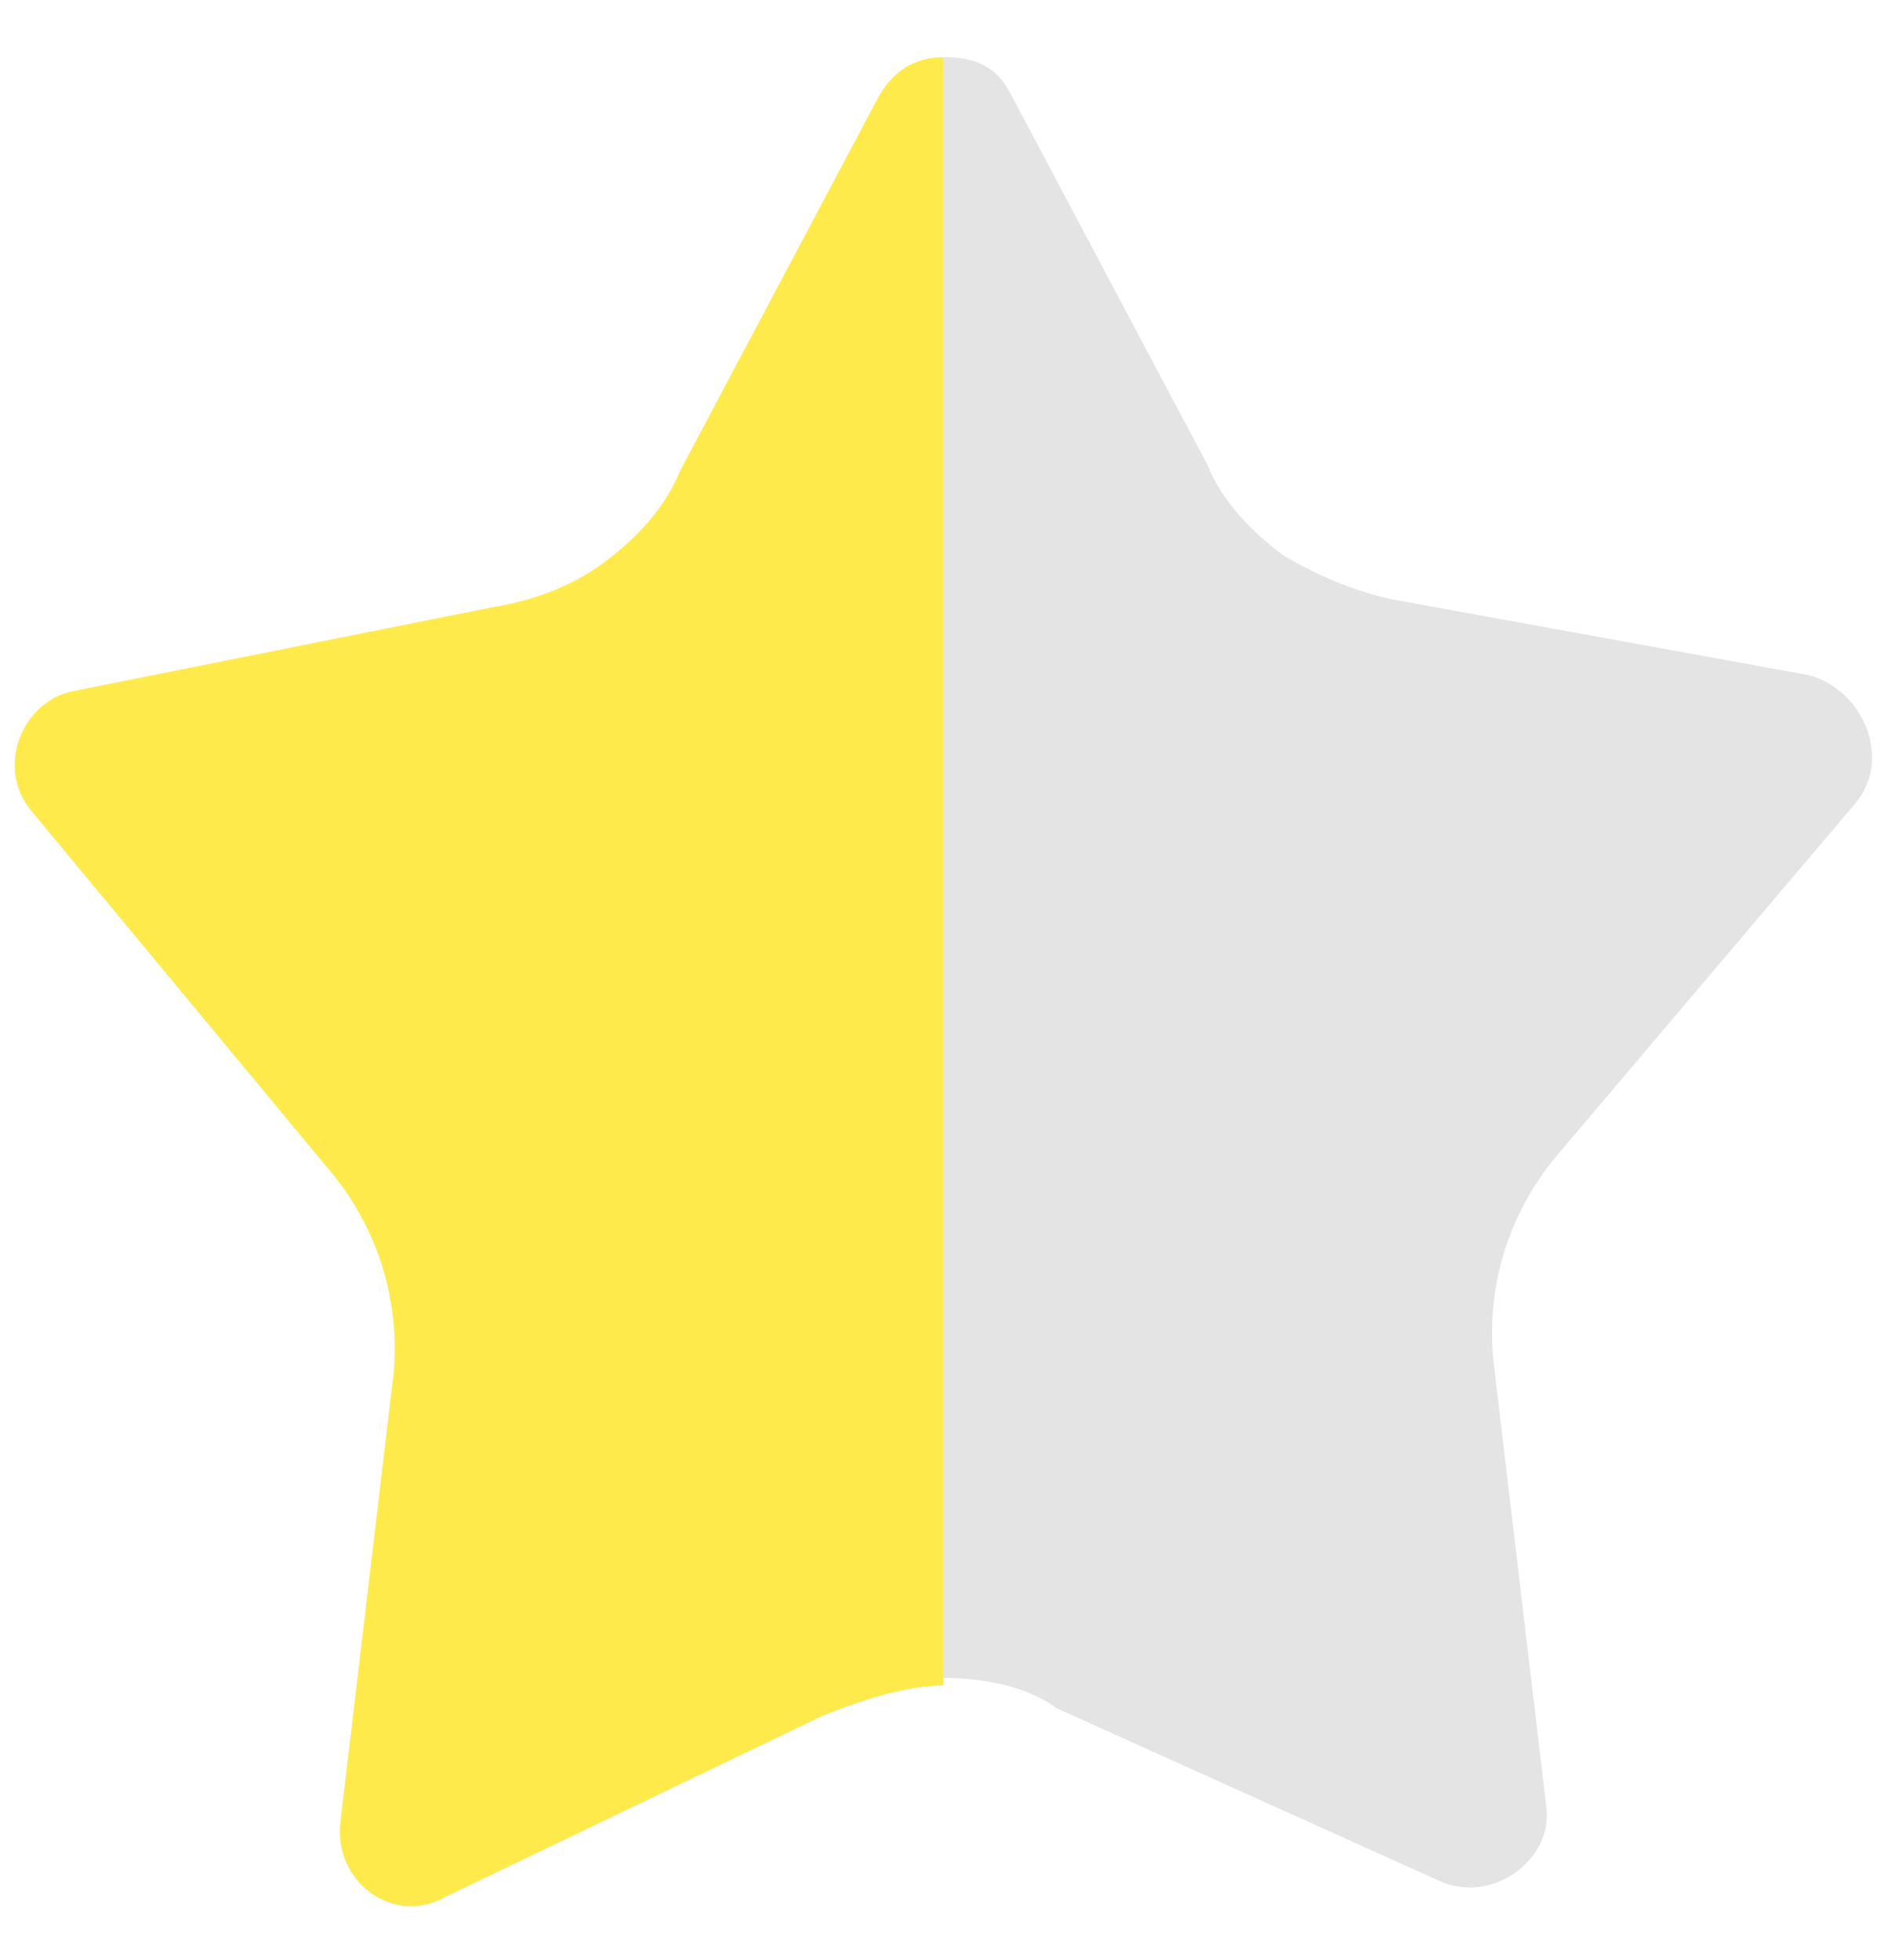 <svg width="25" height="26" viewBox="0 0 25 26" fill="none" xmlns="http://www.w3.org/2000/svg">
<path d="M11.618 1.359L9.018 6.259C8.818 6.759 8.418 7.159 8.018 7.459C7.618 7.759 7.118 7.959 6.518 8.059L1.018 9.159C0.318 9.259 -0.082 10.159 0.418 10.759L4.318 15.459C5.018 16.259 5.318 17.259 5.218 18.259L4.518 24.159C4.418 24.959 5.218 25.559 5.918 25.159L10.918 22.759C11.418 22.559 12.018 22.359 12.518 22.359V0.759C12.118 0.759 11.818 0.959 11.618 1.359Z" fill="#FFEA4C"/>
<path d="M24.018 8.959L18.518 7.959C18.018 7.859 17.518 7.659 17.018 7.359C16.618 7.059 16.218 6.659 16.018 6.159L13.418 1.259C13.218 0.859 12.918 0.759 12.518 0.759V22.259C13.018 22.259 13.618 22.359 14.018 22.659L19.118 24.959C19.818 25.259 20.618 24.659 20.518 23.959L19.818 18.059C19.718 17.059 20.018 16.059 20.718 15.259L24.618 10.659C25.118 10.059 24.718 9.159 24.018 8.959Z" fill="#E4E4E4"/>
</svg>
